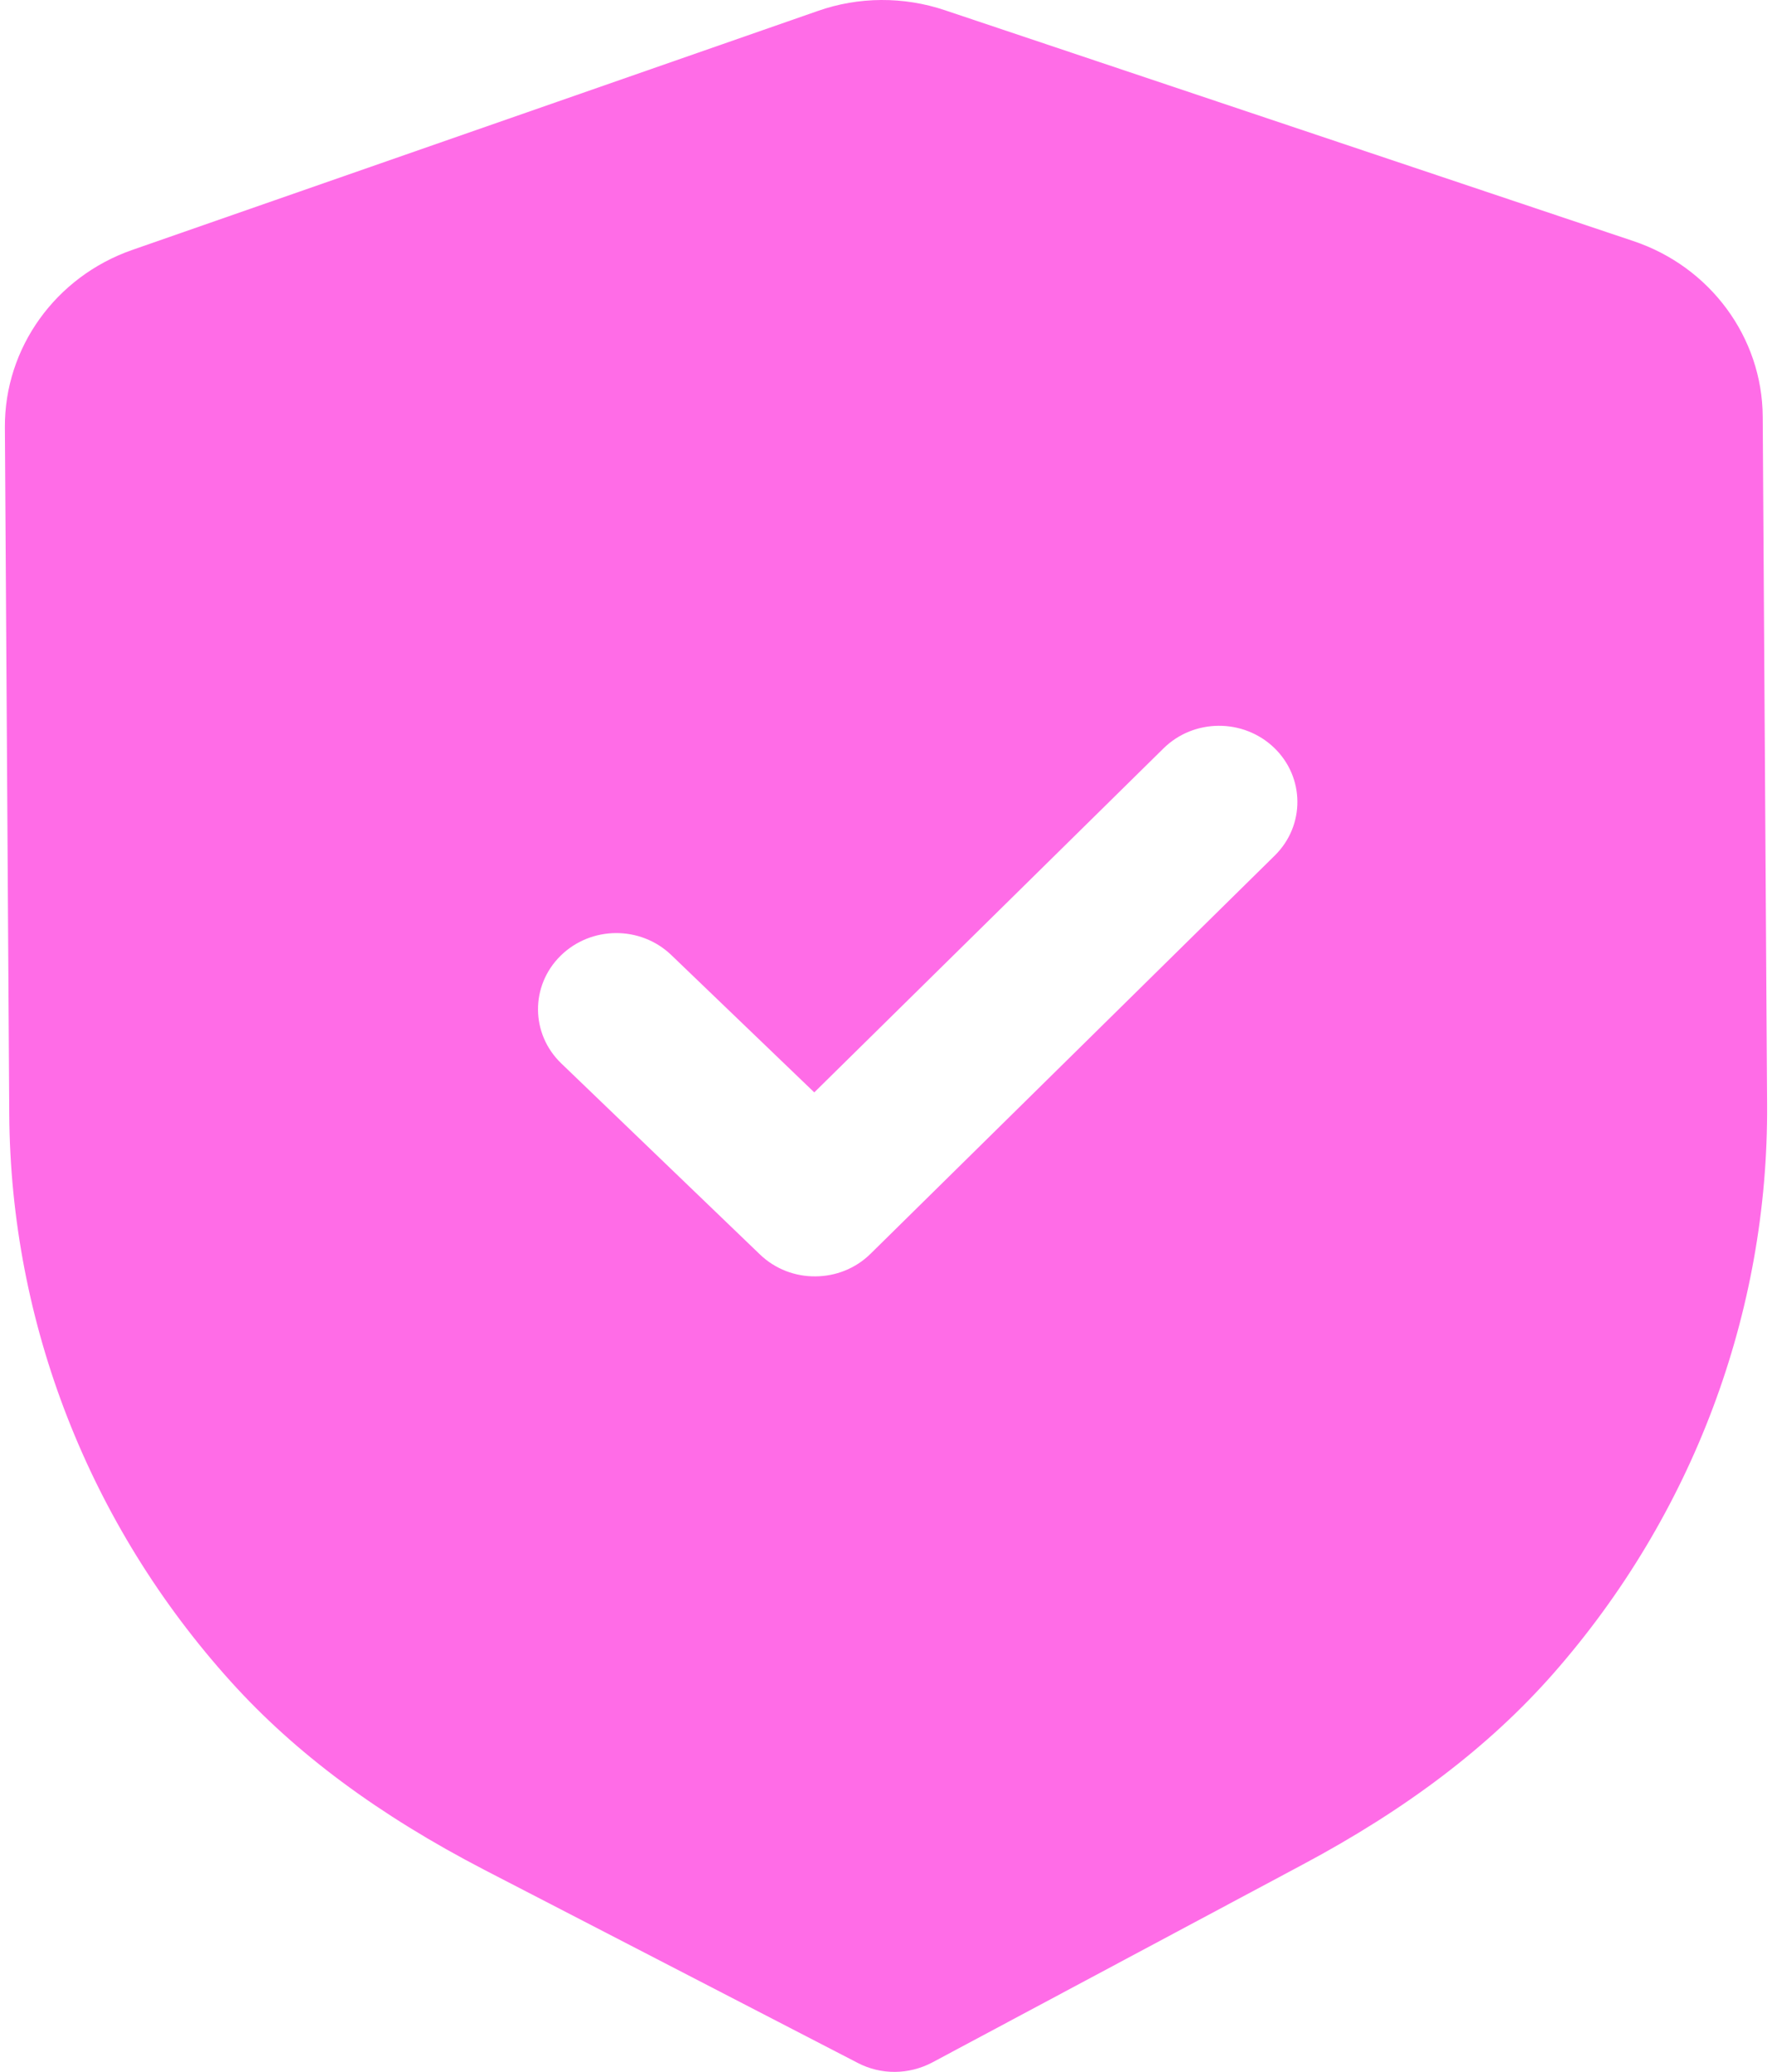 <svg width="337" height="394" viewBox="0 0 337 394" fill="none" xmlns="http://www.w3.org/2000/svg">
<path fill-rule="evenodd" clip-rule="evenodd" d="M163.139 392.3C165.322 393.439 167.763 394.018 170.205 393.999C172.646 393.98 175.067 393.381 177.27 392.222L247.609 354.648C267.554 344.024 283.174 332.143 295.36 318.311C321.856 288.175 336.325 249.714 336.068 210.054L335.234 79.233C335.155 64.165 325.251 50.72 310.603 45.832L179.751 1.961C171.872 -0.704 163.239 -0.647 155.498 2.097L25.142 47.532C10.574 52.613 0.849 66.155 0.929 81.242L1.762 211.966C2.02 251.684 16.985 289.972 43.917 319.799C56.223 333.437 71.981 345.144 92.146 355.595L163.139 392.3ZM144.519 238.546C147.456 241.367 151.267 242.757 155.077 242.719C158.888 242.699 162.679 241.27 165.576 238.411L242.445 162.685C248.22 156.986 248.161 147.829 242.325 142.207C236.47 136.586 227.043 136.624 221.268 142.324L154.859 207.734L127.668 181.616C121.814 175.995 112.406 176.053 106.611 181.751C100.835 187.45 100.895 196.607 106.75 202.228L144.519 238.546Z" fill="#FF6CE7"/>
</svg>
